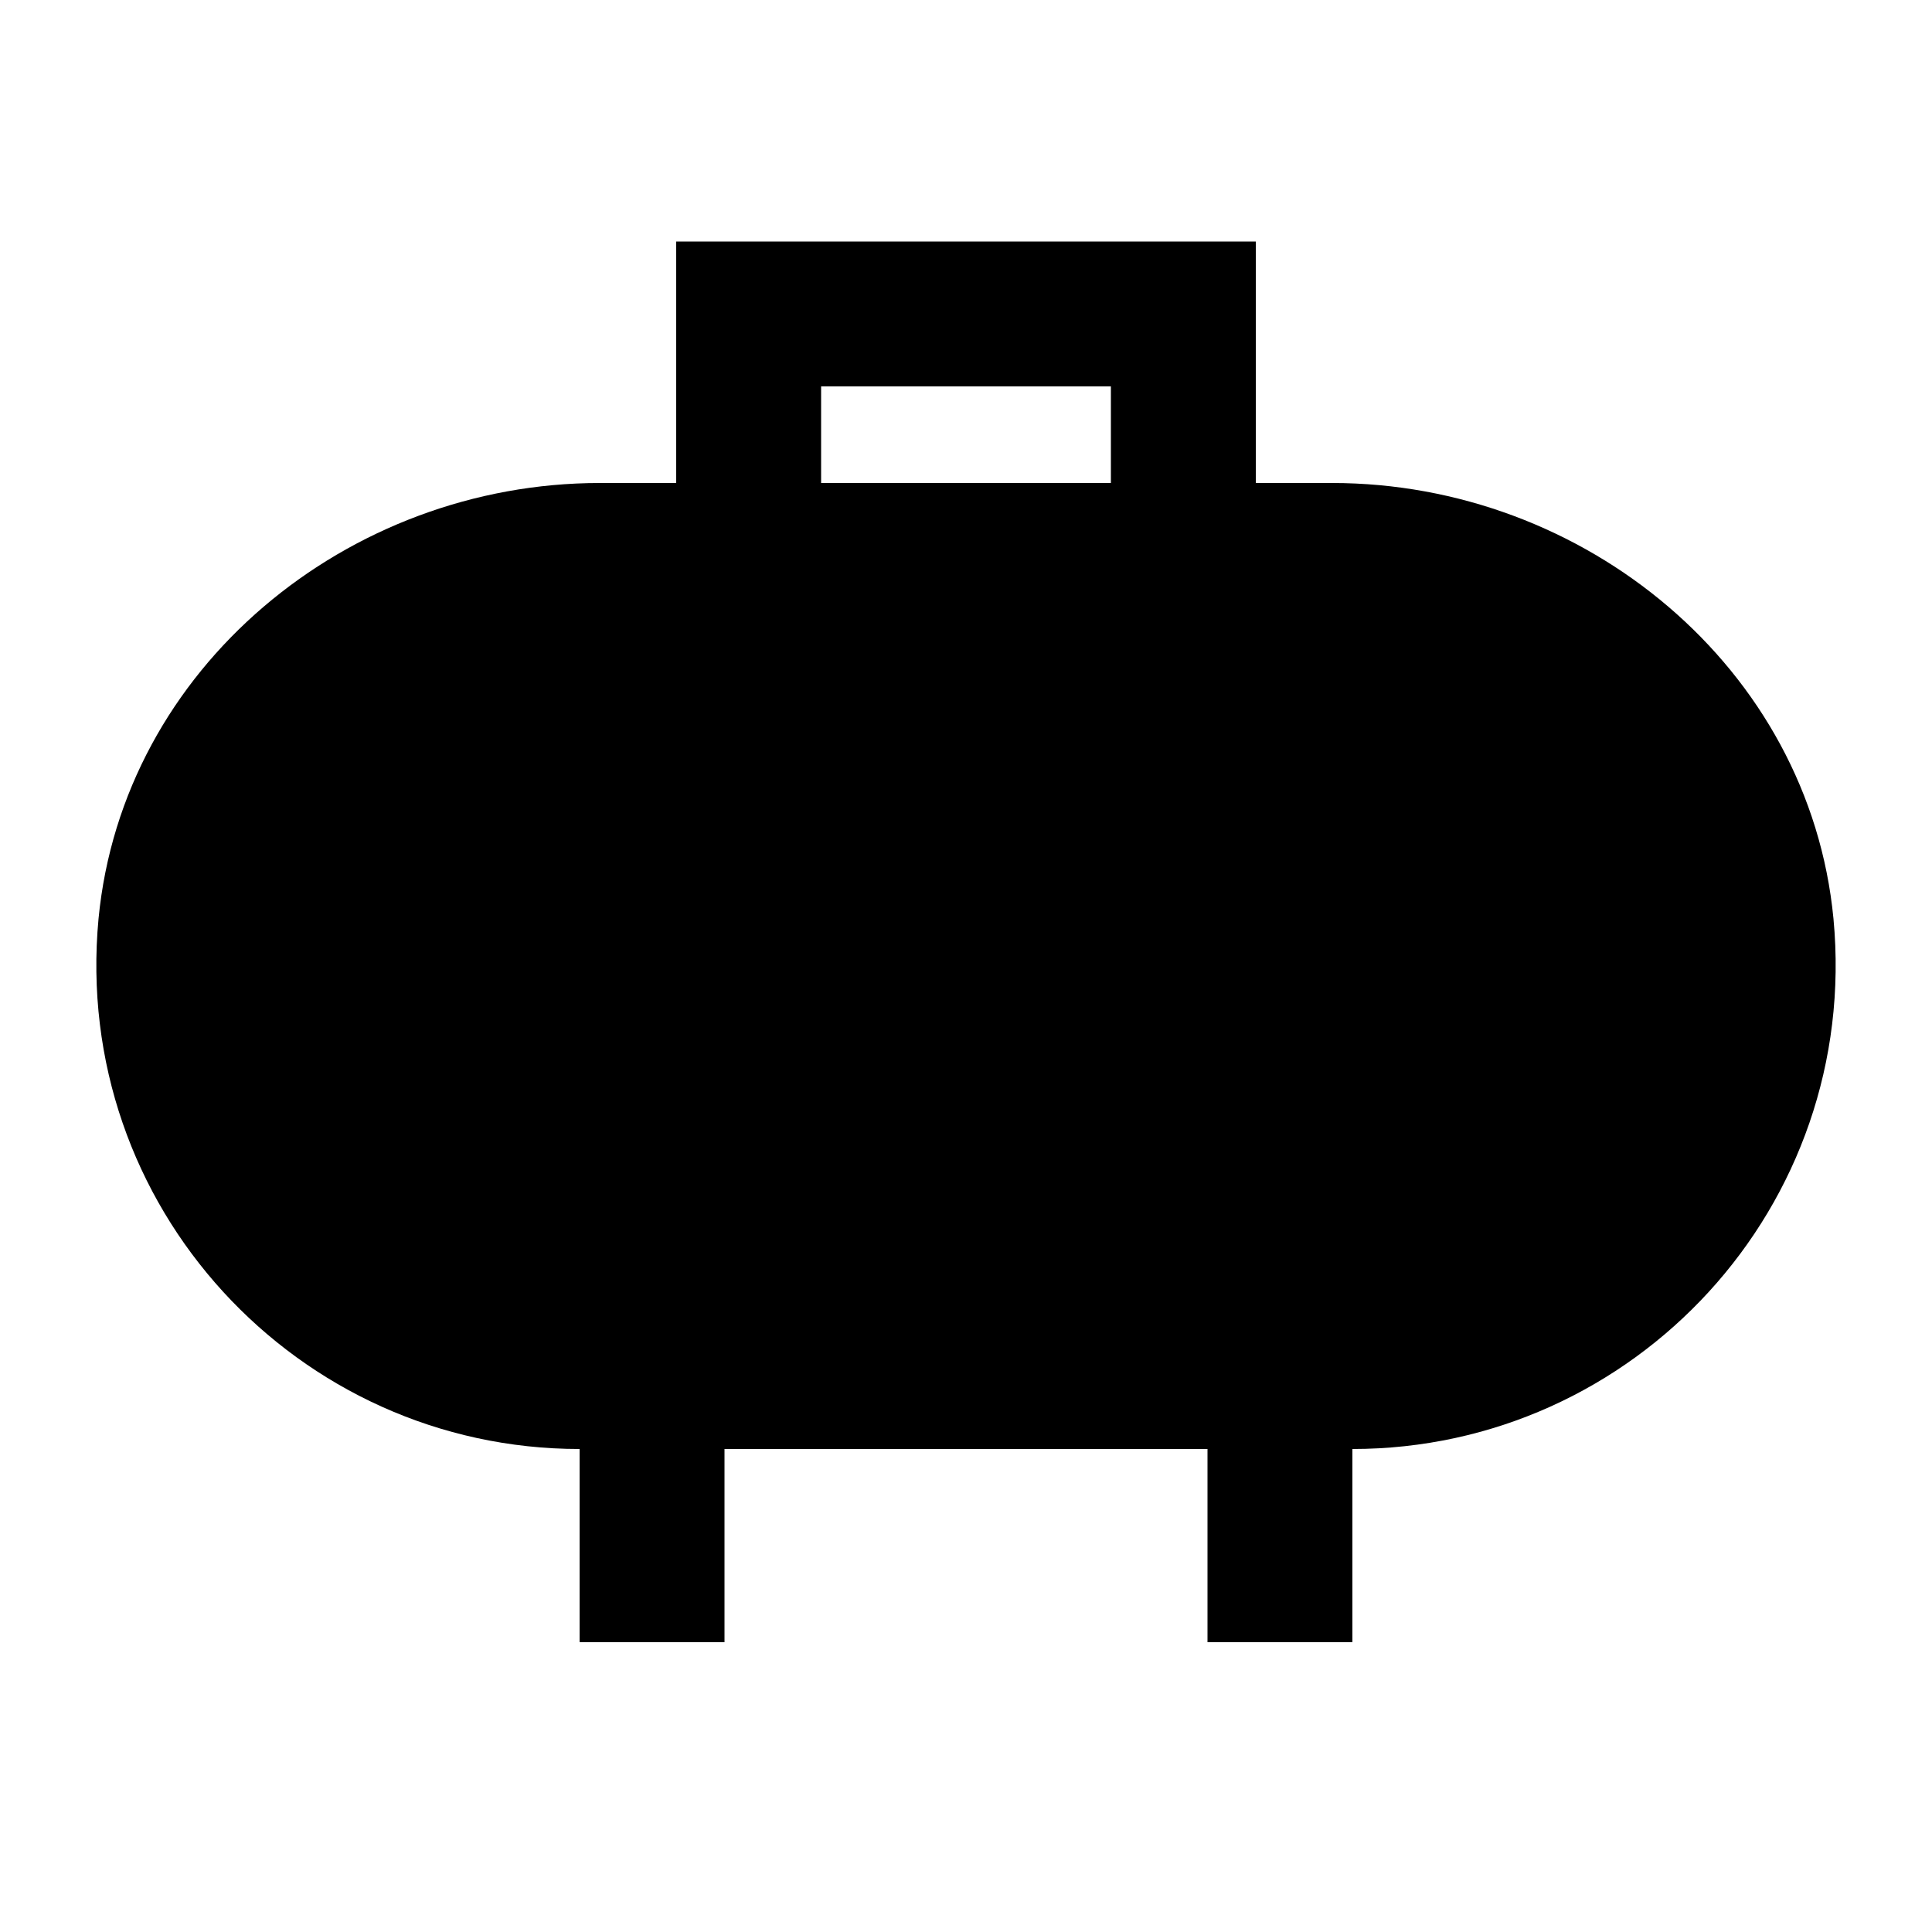 <svg fill="currentColor" xmlns="http://www.w3.org/2000/svg" enable-background="new 0 0 20 20" height="20" viewBox="0 0 20 20" width="20"><g><rect fill="none" height="20" width="20"/></g><g><path d="M13.79,5L13,5V2.5H7V5L6.21,5C3.6,5,1.27,6.91,1.02,9.51C0.74,12.49,3.08,15,6,15v2h1.5v-2h5v2H14v-2 c2.92,0,5.26-2.51,4.98-5.49C18.73,6.91,16.4,5,13.79,5z M8.5,4h3v1h-3V4z"/></g></svg>